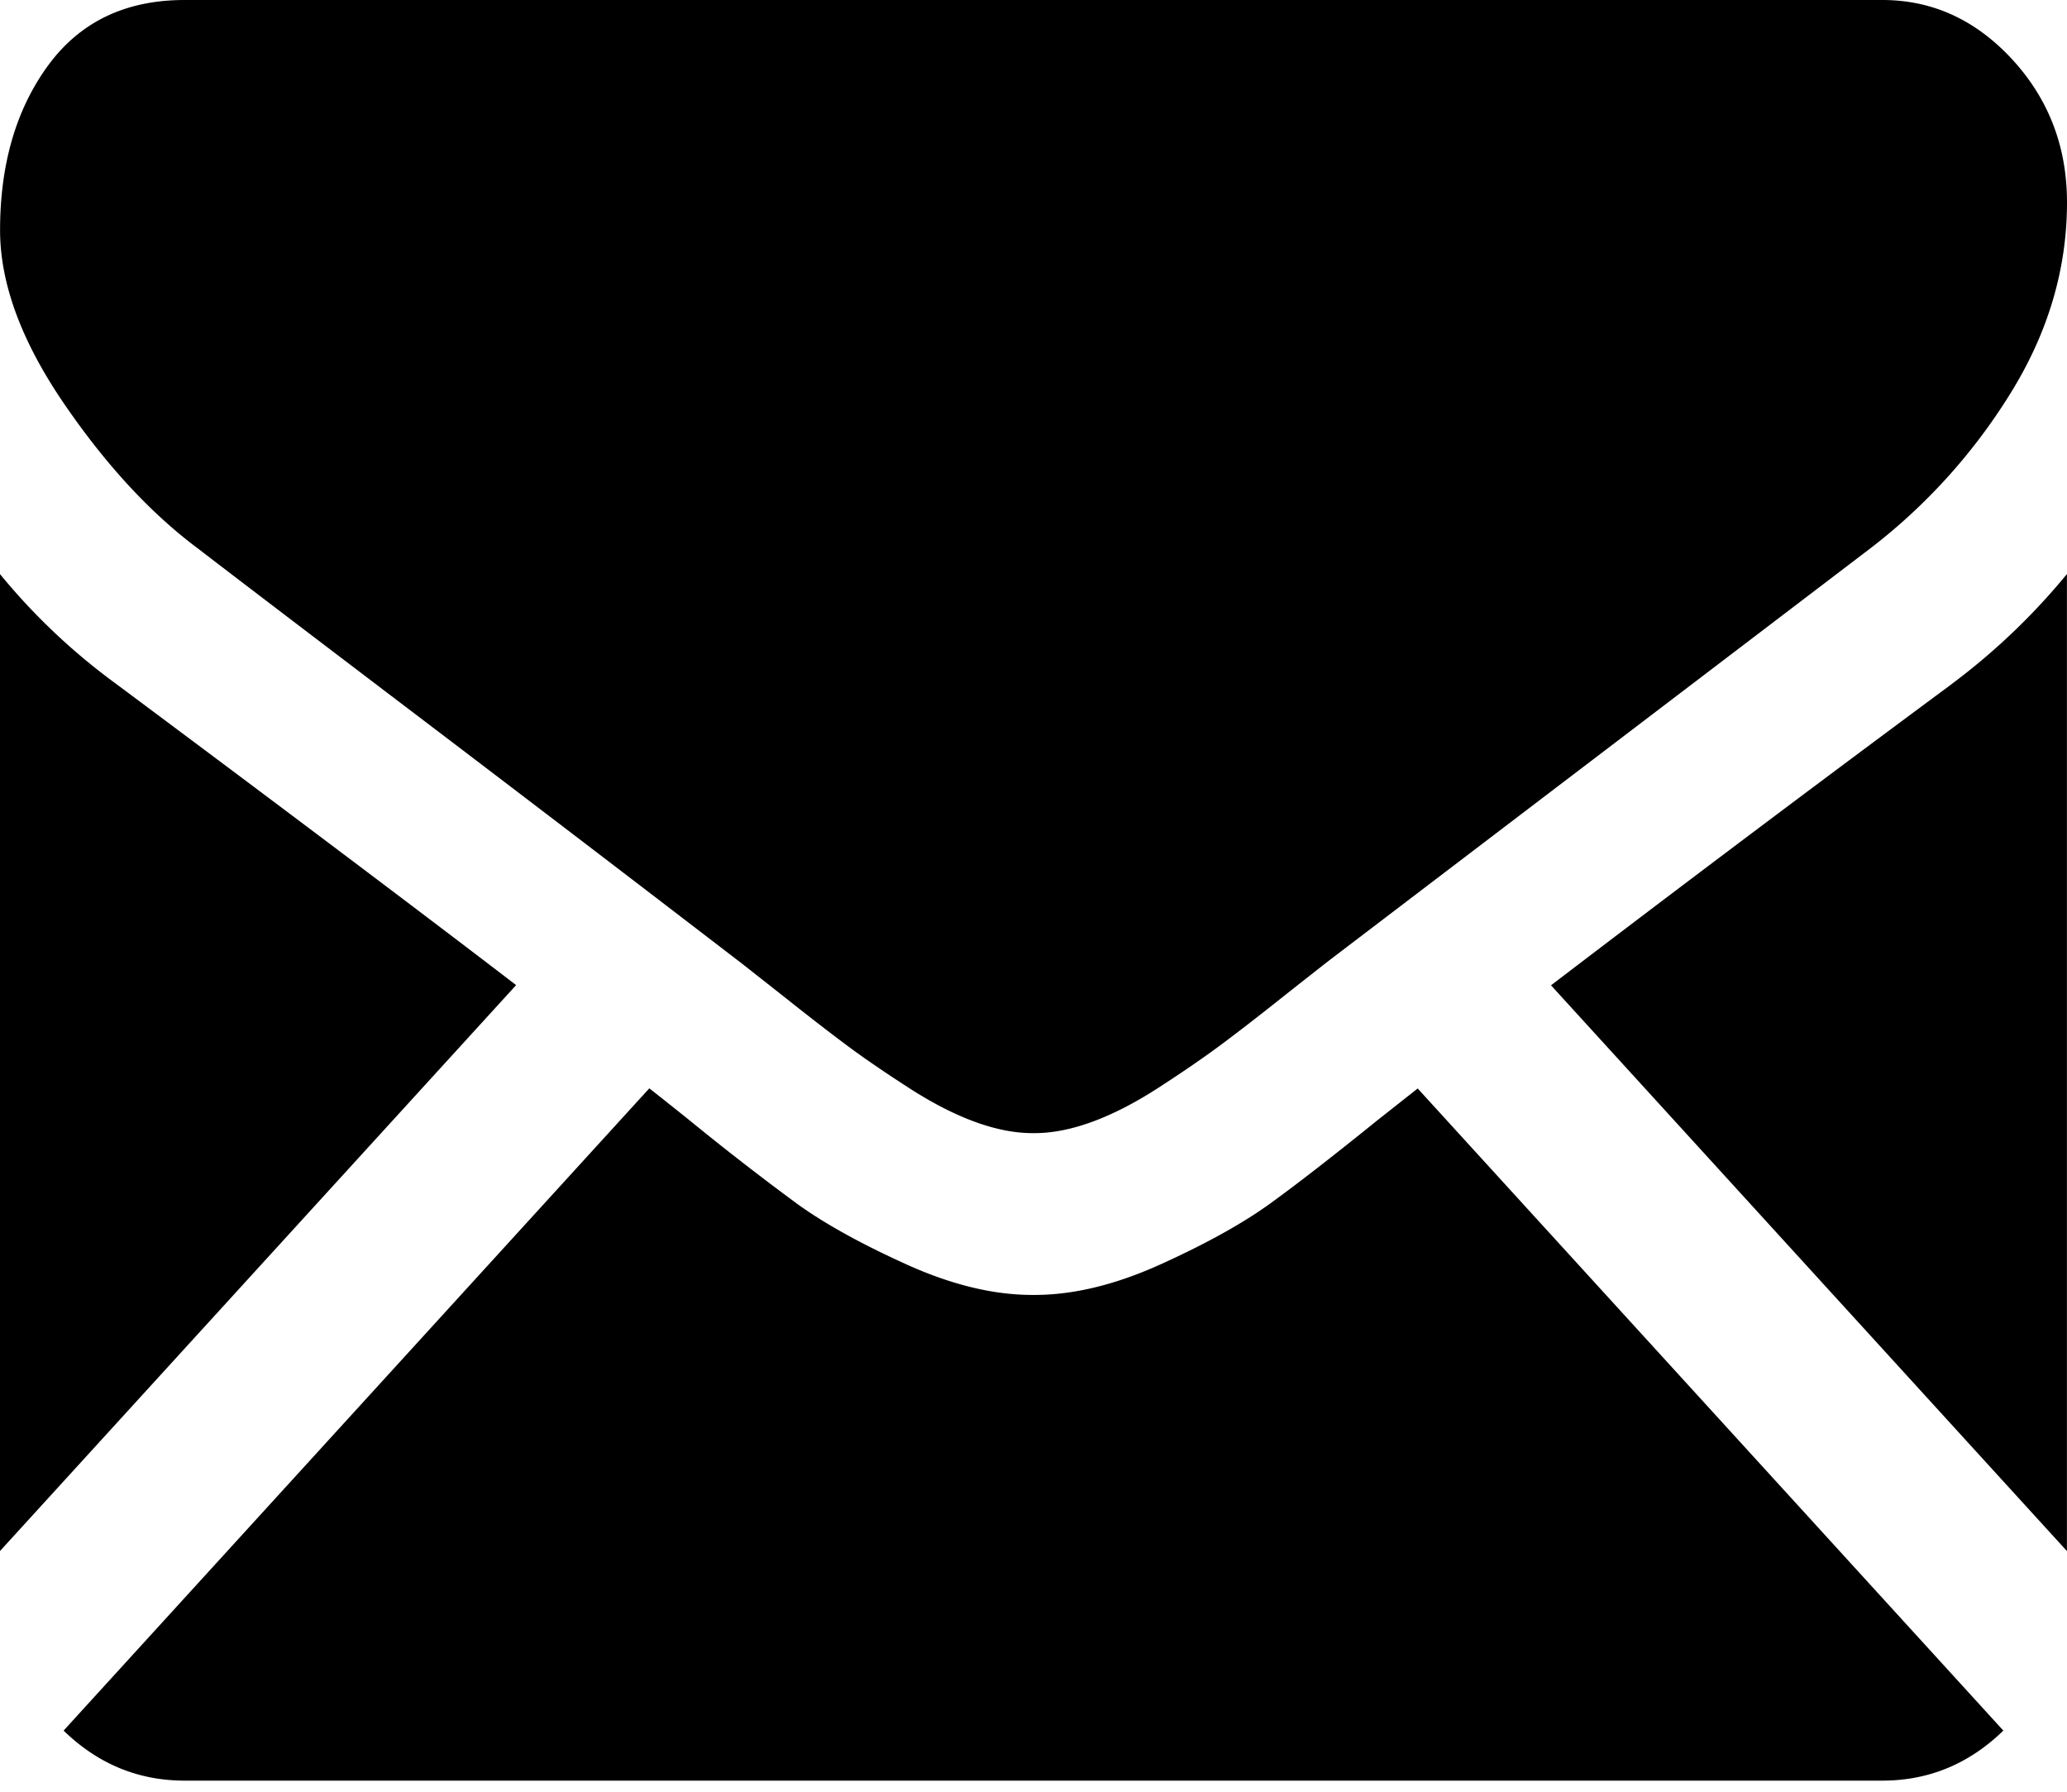 <svg width="30" height="26" fill="none" xmlns="http://www.w3.org/2000/svg"><path d="M27.32 25.839c.675 0 1.26-.244 1.756-.726l-8.5-9.318-.588.464c-.636.514-1.152.915-1.548 1.202-.397.288-.924.581-1.582.88-.659.3-1.273.45-1.842.45h-.033c-.57 0-1.183-.15-1.842-.45-.659-.299-1.186-.592-1.582-.88a39.82 39.82 0 01-1.549-1.202 74.586 74.586 0 00-.586-.466l-8.501 9.32c.497.482 1.081.726 1.756.726H27.32zM1.691 9.928A9.164 9.164 0 010 8.331v14.176l7.491-8.212c-1.498-1.147-3.43-2.6-5.8-4.367zM28.325 9.928a495.057 495.057 0 00-5.814 4.37l7.488 8.21V8.33a9.552 9.552 0 01-1.674 1.597z" fill="#000"/><path d="M27.321 0H2.679C1.82 0 1.16.318.695.954.232 1.59.001 2.386.001 3.34c0 .77.307 1.605.92 2.505.614.9 1.267 1.605 1.959 2.12.38.293 1.523 1.165 3.432 2.614a1116.044 1116.044 0 014.386 3.35c.054.04.138.107.25.195l.462.364c.362.288.664.52.903.698.24.178.53.376.871.596.34.22.662.386.963.496.301.11.58.165.837.165h.033c.257 0 .536-.055.837-.165.301-.11.622-.275.963-.496.34-.22.63-.419.87-.596.24-.178.542-.41.904-.698a117.234 117.234 0 01.712-.56l1.694-1.29 6.14-4.674a8.4 8.4 0 002.043-2.257c.546-.88.82-1.804.82-2.77 0-.808-.266-1.5-.795-2.075C28.675.288 28.047 0 27.32 0z" fill="#000"/></svg>
